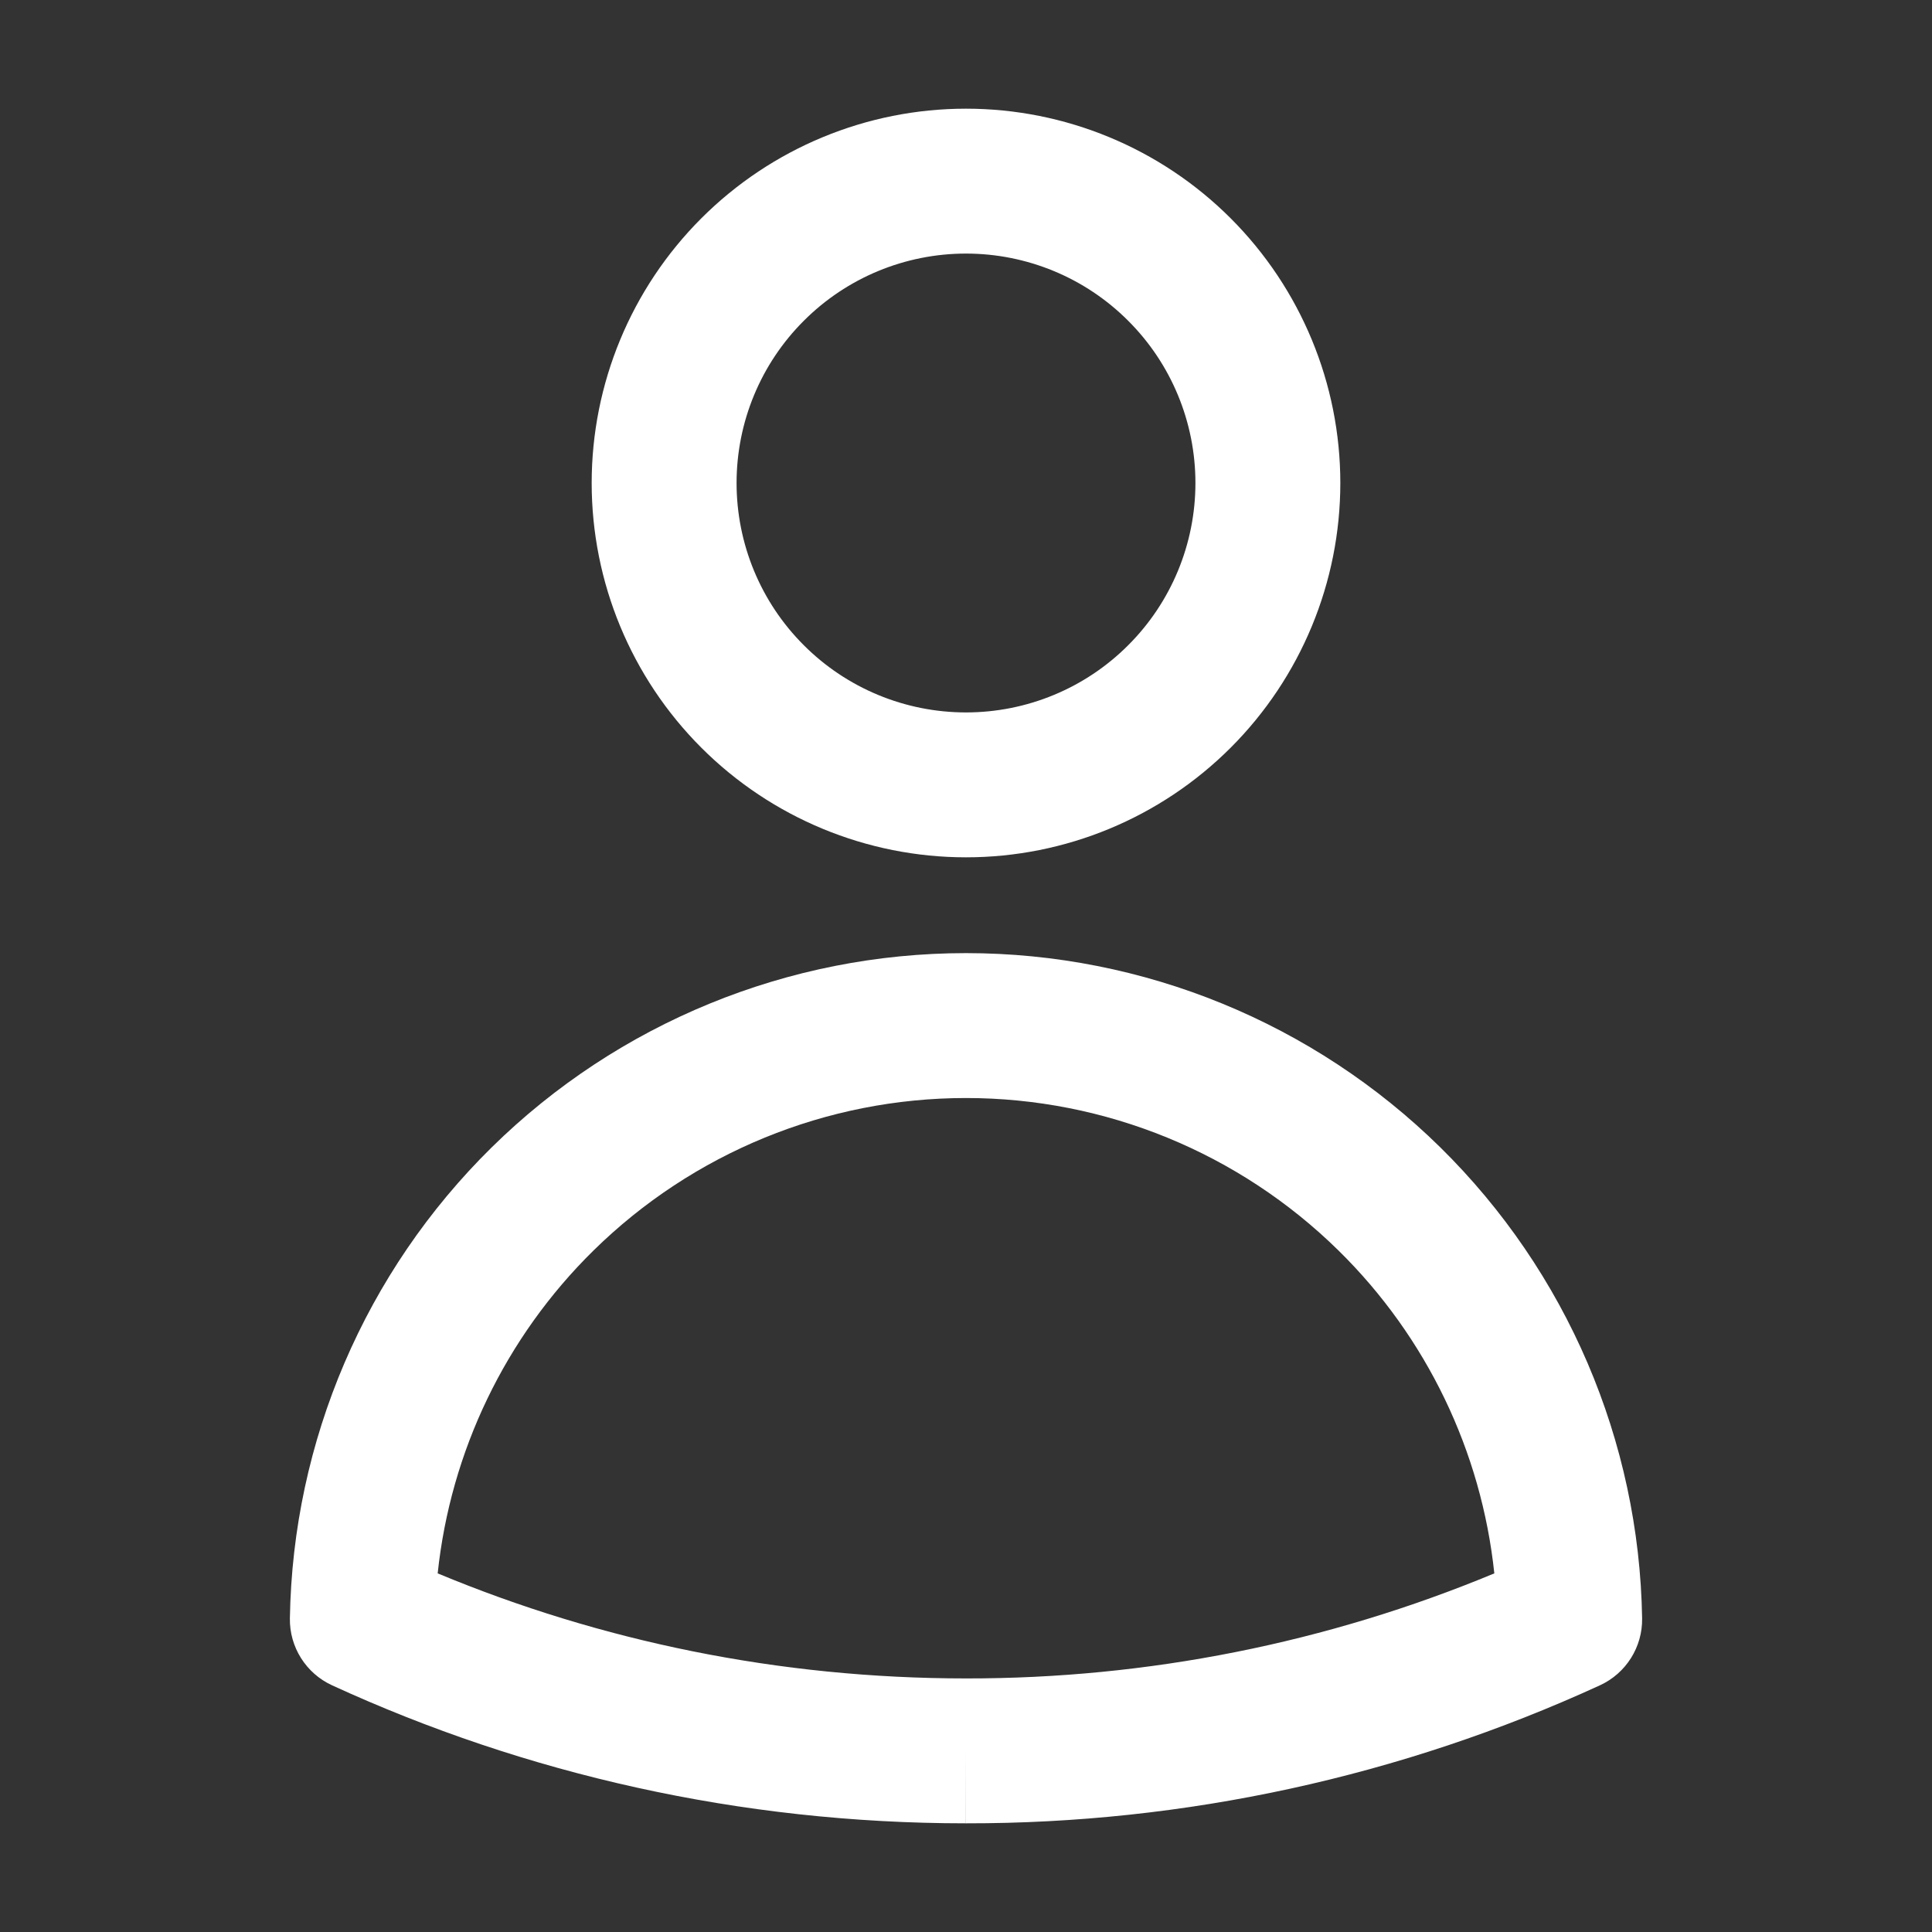 <svg width="24" height="24" viewBox="0 0 24 24" fill="none" xmlns="http://www.w3.org/2000/svg">
<rect x="0" y="0" width="24" height="24" fill="#333333" stroke="none"/>
<g id="user">
<path id="Vector (Stroke)" fill-rule="evenodd" clip-rule="evenodd" d="M12 3.15C11.244 3.15 10.519 3.45 9.985 3.985C9.45 4.519 9.15 5.244 9.15 6C9.15 6.756 9.45 7.481 9.985 8.015C10.519 8.55 11.244 8.85 12 8.85C12.756 8.85 13.481 8.55 14.015 8.015C14.55 7.481 14.85 6.756 14.85 6C14.85 5.244 14.55 4.519 14.015 3.985C13.481 3.45 12.756 3.15 12 3.15ZM8.712 2.712C9.584 1.84 10.767 1.35 12 1.35C13.233 1.35 14.416 1.84 15.288 2.712C16.16 3.584 16.65 4.767 16.65 6C16.65 7.233 16.16 8.416 15.288 9.288C14.416 10.16 13.233 10.65 12 10.65C10.767 10.65 9.584 10.16 8.712 9.288C7.84 8.416 7.35 7.233 7.35 6C7.35 4.767 7.84 3.584 8.712 2.712ZM12 13.64C10.268 13.64 8.606 14.321 7.371 15.536C6.277 16.612 5.597 18.031 5.437 19.545C7.457 20.386 9.673 20.85 12 20.85L12.001 20.85C14.255 20.853 16.486 20.409 18.563 19.545C18.403 18.031 17.723 16.612 16.629 15.536C15.394 14.321 13.732 13.64 12 13.64ZM6.109 14.252C7.68 12.707 9.796 11.84 12 11.84C14.204 11.84 16.32 12.707 17.891 14.252C19.462 15.798 20.363 17.899 20.399 20.103C20.405 20.46 20.199 20.787 19.874 20.936C17.404 22.069 14.717 22.654 11.999 22.65L12 21.75V22.65C12 22.65 11.999 22.65 11.999 22.65C9.191 22.65 6.524 22.037 4.126 20.936C3.801 20.787 3.595 20.46 3.601 20.103C3.637 17.899 4.538 15.798 6.109 14.252Z" fill="white"/>
</g>
</svg>
